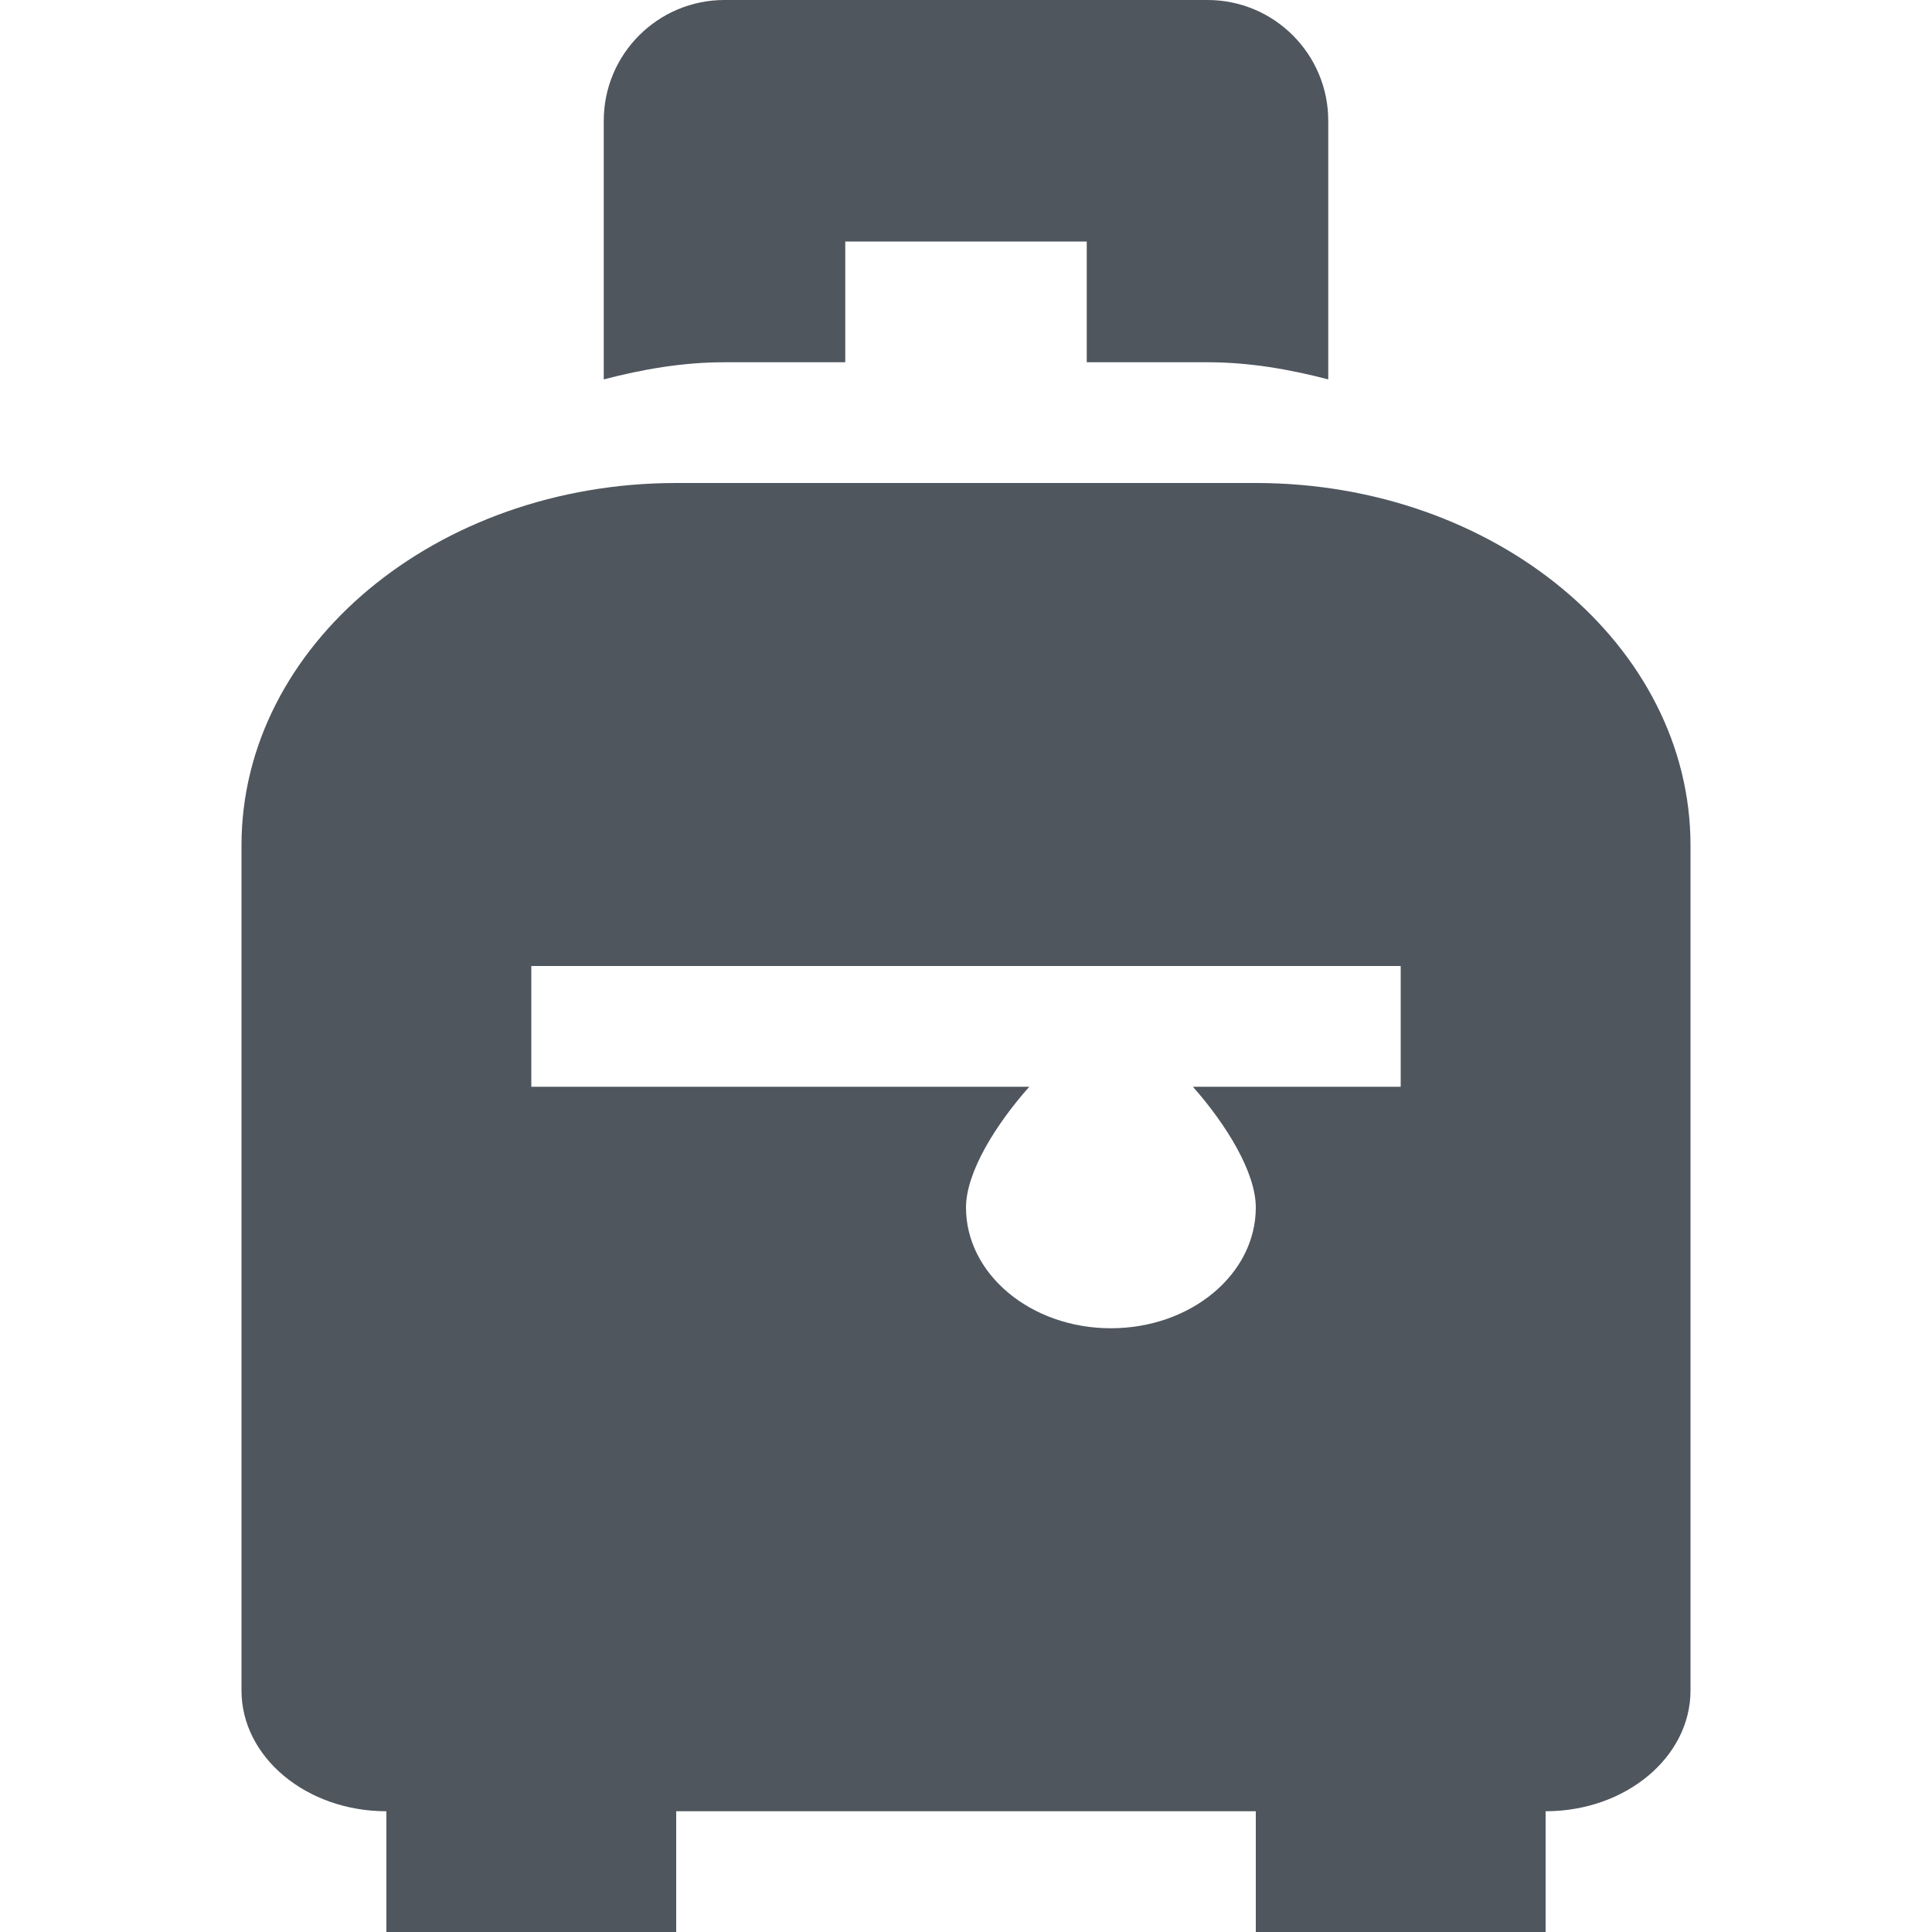 <svg width="16" height="16" viewBox="0 0 16 16" fill="none" xmlns="http://www.w3.org/2000/svg">
<path d="M7 3V2H9V3H10C10.347 3 10.678 3.058 11 3.142V1C11 0.448 10.552 0 10 0H6C5.448 0 5 0.448 5 1V3.142C5.322 3.058 5.653 3 6 3H7Z" fill="#4F565E"/>
<path d="M10.4 4H5.6C3.615 4 2 5.346 2 7V14C2 14.552 2.537 15 3.2 15V16H5.6V15H10.4V16H12.8V15C13.463 15 14 14.552 14 14V7C14 5.346 12.385 4 10.4 4ZM9.2 11C8.537 11 8 10.552 8 10C8 9.709 8.246 9.313 8.524 9H4.4V8H11.6V9H9.879C10.156 9.313 10.4 9.709 10.4 10C10.4 10.552 9.863 11 9.2 11Z" fill="#4F565E"/>
</svg>
